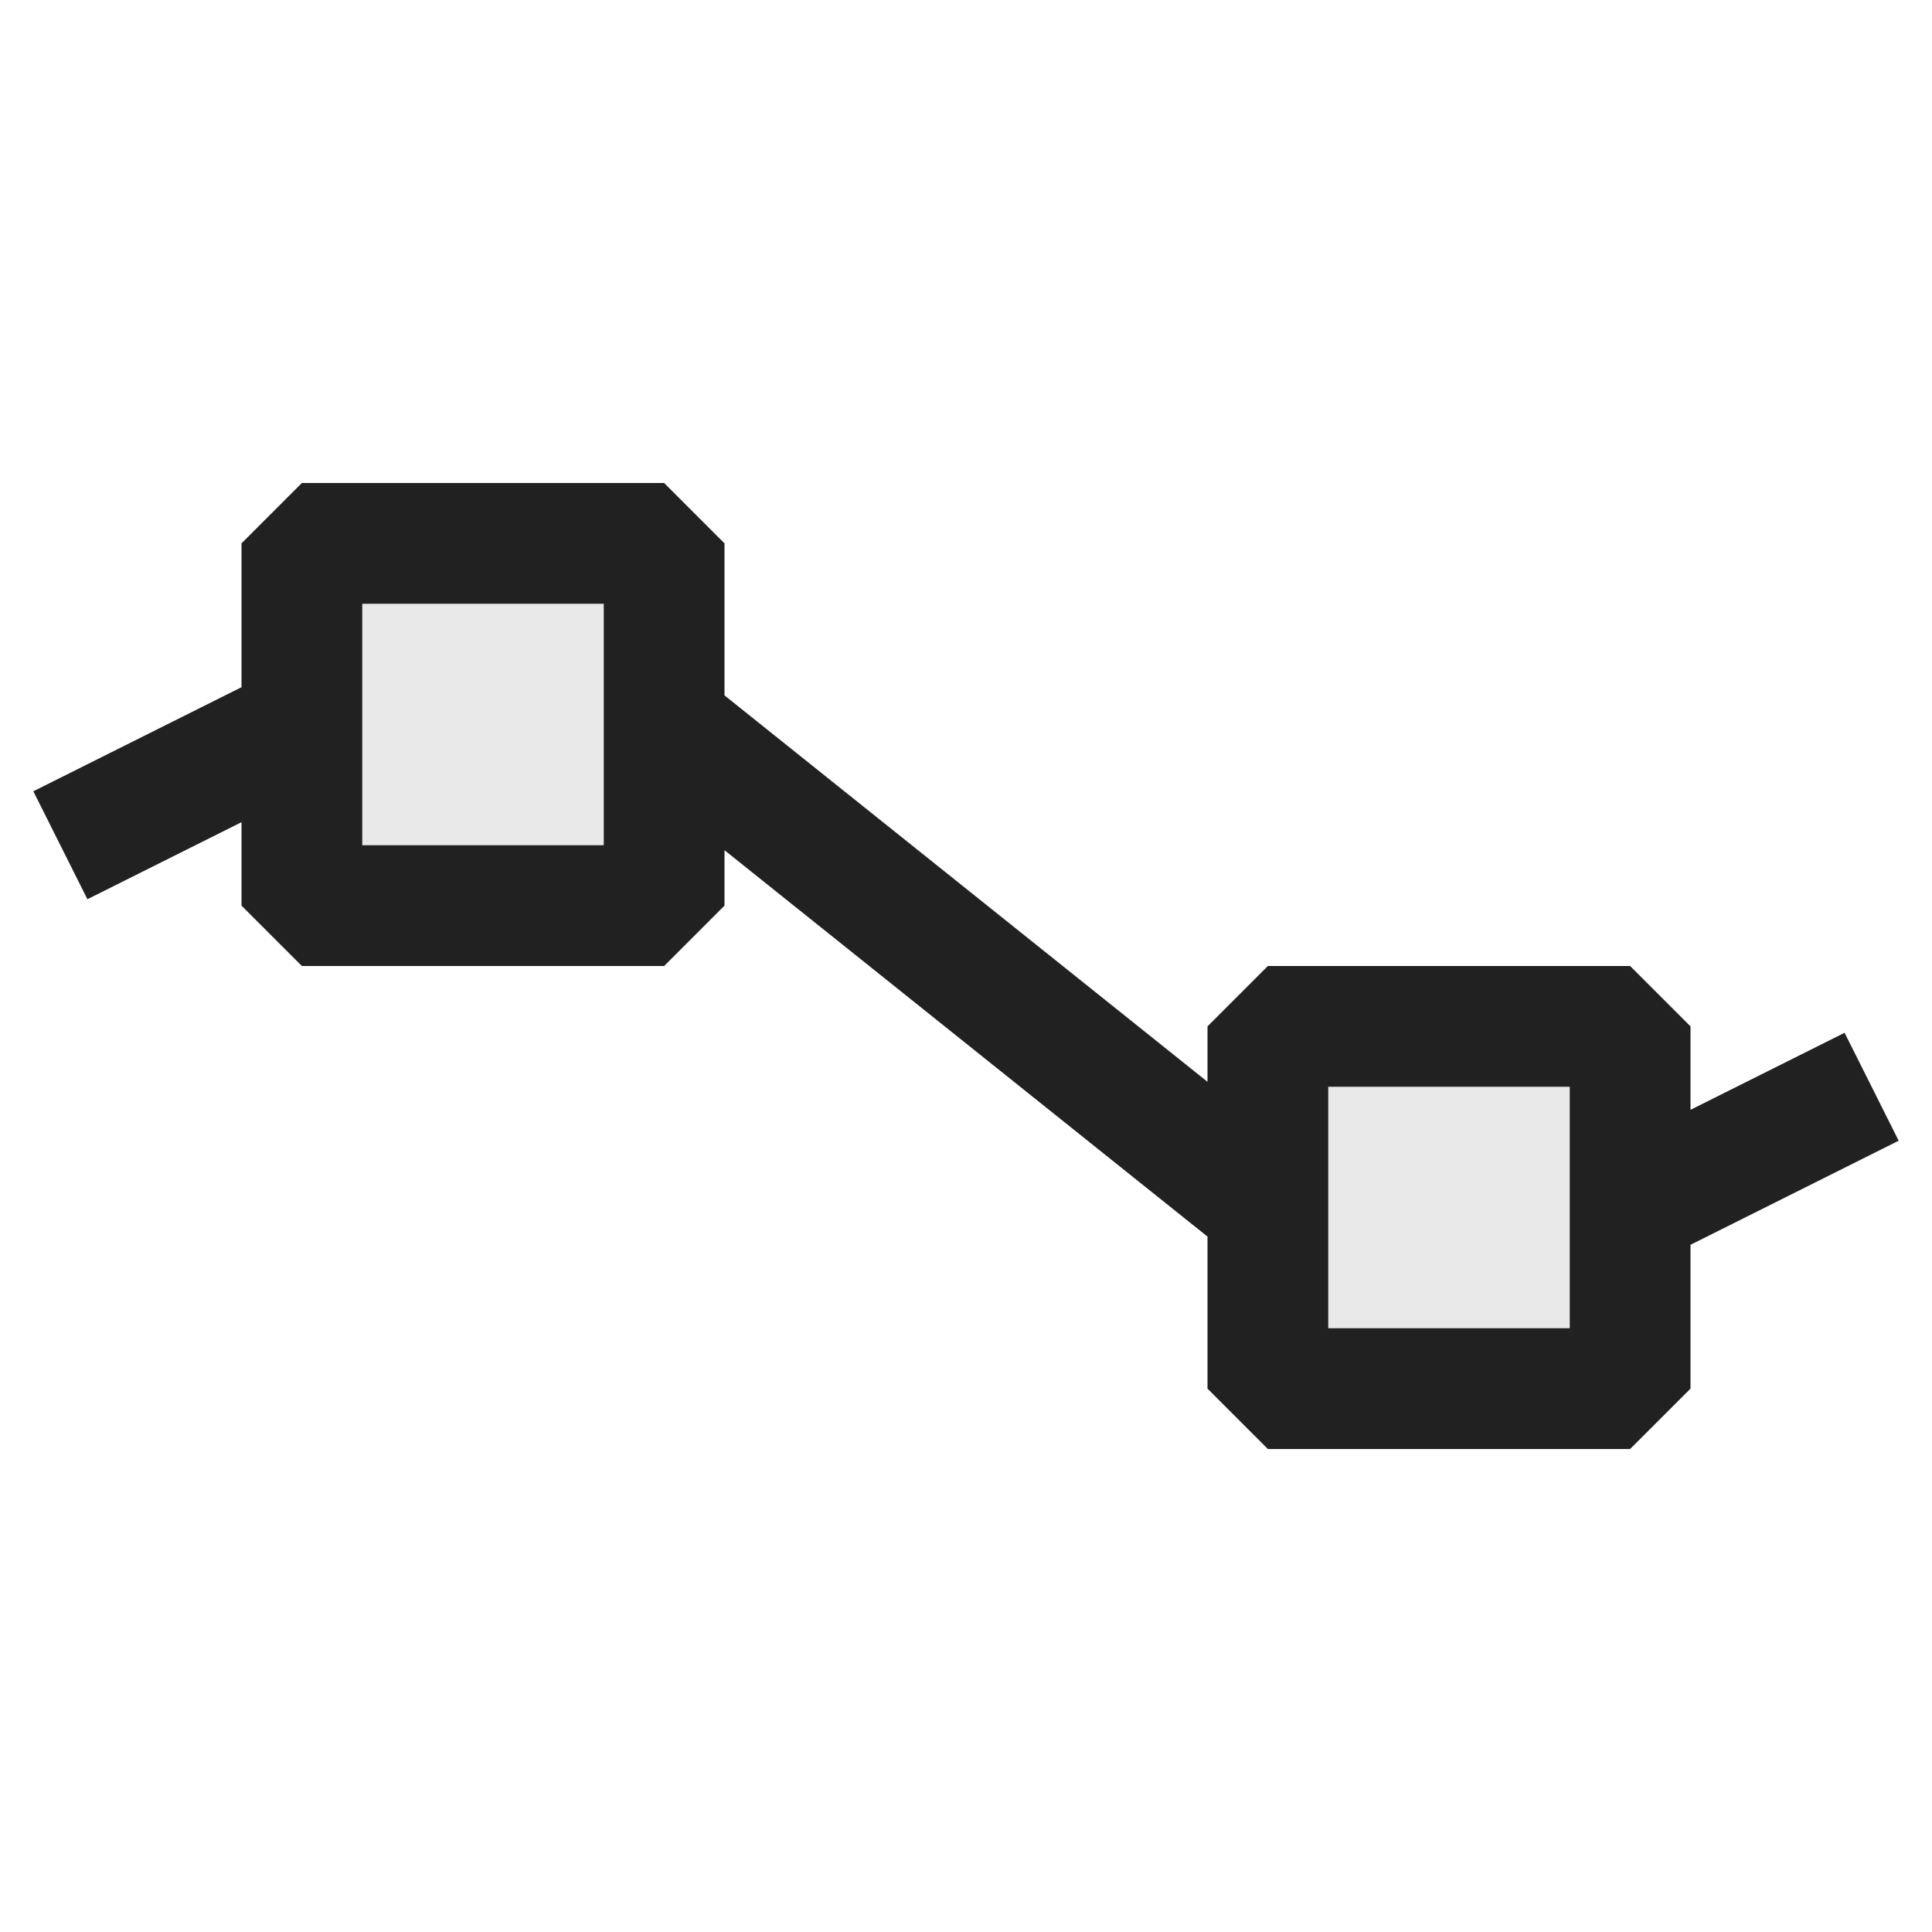 <svg xmlns="http://www.w3.org/2000/svg" viewBox="0 0 16 16">
  <defs>
    <style>.canvas{fill: none; opacity: 0;}.light-defaultgrey-10{fill: #212121; opacity: 0.1;}.light-defaultgrey{fill: #212121; opacity: 1;}</style>
  </defs>
  <title>IconLightPathListBox</title>
  <g id="canvas">
    <path class="canvas" d="M16,0V16H0V0Z" />
  </g>
  <g id="level-1">
    <path class="light-defaultgrey-10" d="M5.5,7.5h-3v-3h3Z" />
    <path class="light-defaultgrey-10" d="M13.5,11.5h-3v-3h3Z" />
    <path class="light-defaultgrey" d="M15.724,9.447l-.448-.894L14,9.191V8.5L13.5,8h-3l-.5.5v.459l-4-3.2V4.5L5.5,4h-3L2,4.5V5.691L.276,6.553l.448.894L2,6.809V7.5l.5.5h3L6,7.5V7.041l4,3.2V11.5l.5.5h3l.5-.5V10.309ZM5,7H3V5H5Zm8,4H11V9h2Z" />
  </g>
</svg>
